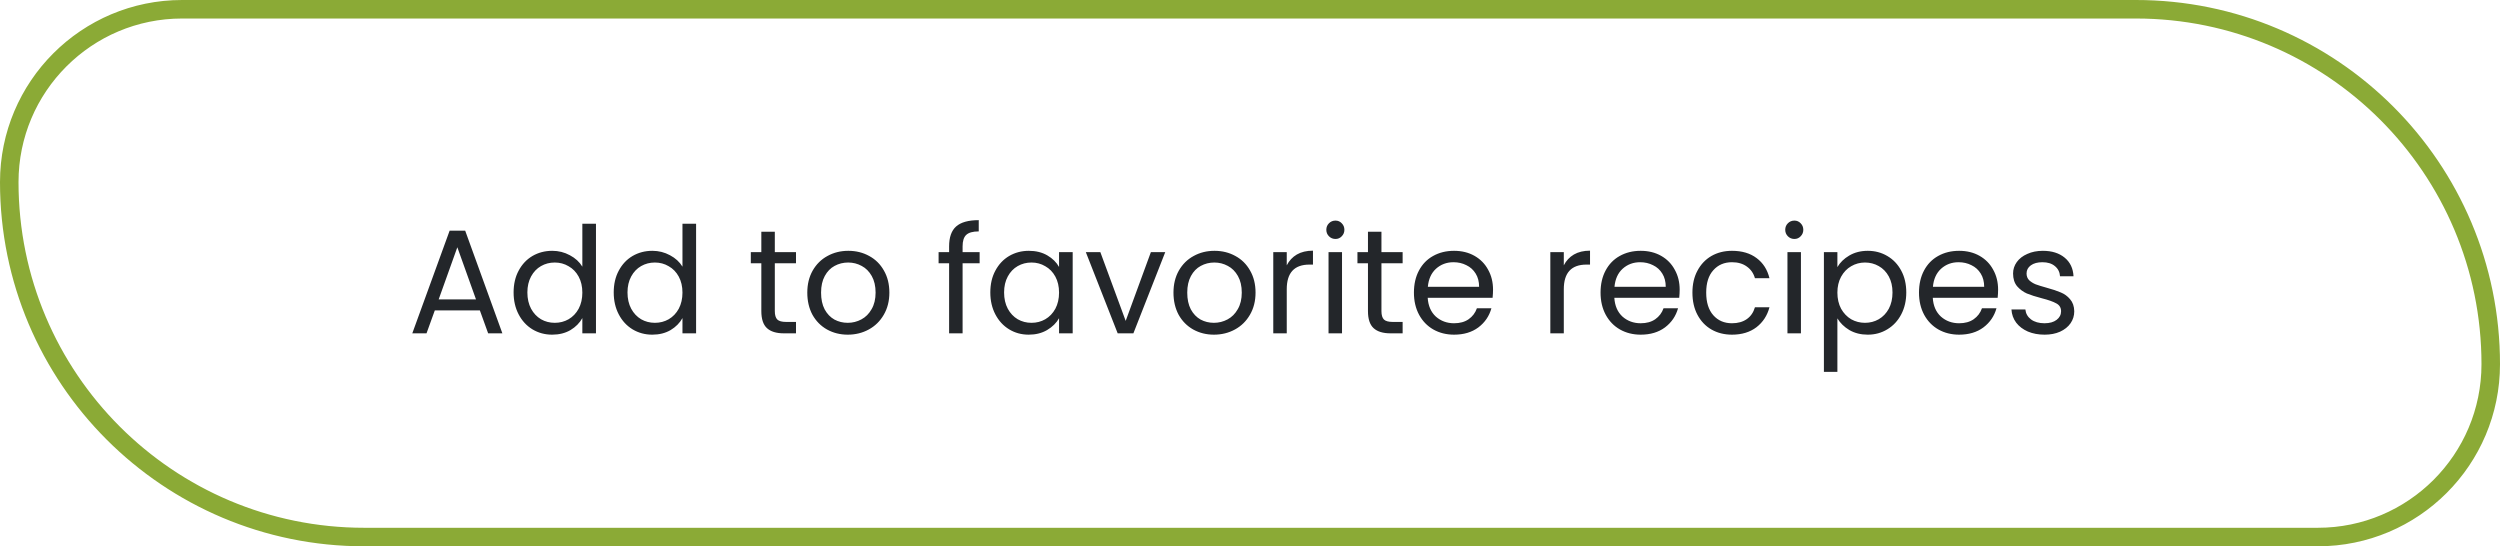 <svg width="270" height="59" viewBox="0 0 270 59" fill="none" xmlns="http://www.w3.org/2000/svg">
<path d="M1 19.667C1 9.357 9.357 1 19.667 1H230.667C251.838 1 269 18.162 269 39.333C269 49.643 260.643 58 250.333 58H39.333C18.162 58 1 40.838 1 19.667Z" stroke="#8BAA36" stroke-width="2"/>
<path d="M51.824 33.52H46.96L46.064 36H44.528L48.56 24.912H50.24L54.256 36H52.72L51.824 33.52ZM51.408 32.336L49.392 26.704L47.376 32.336H51.408ZM55.469 31.584C55.469 30.688 55.651 29.904 56.013 29.232C56.376 28.549 56.872 28.021 57.501 27.648C58.141 27.275 58.856 27.088 59.645 27.088C60.328 27.088 60.963 27.248 61.549 27.568C62.136 27.877 62.584 28.288 62.893 28.8V24.16H64.365V36H62.893V34.352C62.605 34.875 62.179 35.307 61.613 35.648C61.048 35.979 60.387 36.144 59.629 36.144C58.851 36.144 58.141 35.952 57.501 35.568C56.872 35.184 56.376 34.645 56.013 33.952C55.651 33.259 55.469 32.469 55.469 31.584ZM62.893 31.6C62.893 30.939 62.76 30.363 62.493 29.872C62.227 29.381 61.864 29.008 61.405 28.752C60.957 28.485 60.461 28.352 59.917 28.352C59.373 28.352 58.877 28.48 58.429 28.736C57.981 28.992 57.624 29.365 57.357 29.856C57.091 30.347 56.957 30.923 56.957 31.584C56.957 32.256 57.091 32.843 57.357 33.344C57.624 33.835 57.981 34.213 58.429 34.48C58.877 34.736 59.373 34.864 59.917 34.864C60.461 34.864 60.957 34.736 61.405 34.48C61.864 34.213 62.227 33.835 62.493 33.344C62.76 32.843 62.893 32.261 62.893 31.6ZM66.282 31.584C66.282 30.688 66.463 29.904 66.826 29.232C67.188 28.549 67.684 28.021 68.314 27.648C68.954 27.275 69.668 27.088 70.458 27.088C71.14 27.088 71.775 27.248 72.362 27.568C72.948 27.877 73.396 28.288 73.706 28.8V24.16H75.178V36H73.706V34.352C73.418 34.875 72.991 35.307 72.426 35.648C71.86 35.979 71.199 36.144 70.442 36.144C69.663 36.144 68.954 35.952 68.314 35.568C67.684 35.184 67.188 34.645 66.826 33.952C66.463 33.259 66.282 32.469 66.282 31.584ZM73.706 31.6C73.706 30.939 73.572 30.363 73.306 29.872C73.039 29.381 72.676 29.008 72.218 28.752C71.77 28.485 71.274 28.352 70.73 28.352C70.186 28.352 69.69 28.48 69.242 28.736C68.794 28.992 68.436 29.365 68.17 29.856C67.903 30.347 67.77 30.923 67.77 31.584C67.77 32.256 67.903 32.843 68.17 33.344C68.436 33.835 68.794 34.213 69.242 34.48C69.69 34.736 70.186 34.864 70.73 34.864C71.274 34.864 71.77 34.736 72.218 34.48C72.676 34.213 73.039 33.835 73.306 33.344C73.572 32.843 73.706 32.261 73.706 31.6ZM83.68 28.432V33.6C83.68 34.027 83.77 34.331 83.952 34.512C84.133 34.683 84.448 34.768 84.896 34.768H85.968V36H84.656C83.845 36 83.237 35.813 82.832 35.44C82.427 35.067 82.224 34.453 82.224 33.6V28.432H81.088V27.232H82.224V25.024H83.68V27.232H85.968V28.432H83.68ZM91.556 36.144C90.735 36.144 89.988 35.957 89.316 35.584C88.655 35.211 88.132 34.683 87.748 34C87.375 33.307 87.188 32.507 87.188 31.6C87.188 30.704 87.38 29.915 87.764 29.232C88.159 28.539 88.692 28.011 89.364 27.648C90.036 27.275 90.788 27.088 91.62 27.088C92.452 27.088 93.204 27.275 93.876 27.648C94.548 28.011 95.076 28.533 95.46 29.216C95.855 29.899 96.052 30.693 96.052 31.6C96.052 32.507 95.849 33.307 95.444 34C95.049 34.683 94.511 35.211 93.828 35.584C93.145 35.957 92.388 36.144 91.556 36.144ZM91.556 34.864C92.079 34.864 92.569 34.741 93.028 34.496C93.487 34.251 93.855 33.883 94.132 33.392C94.42 32.901 94.564 32.304 94.564 31.6C94.564 30.896 94.425 30.299 94.148 29.808C93.871 29.317 93.508 28.955 93.06 28.72C92.612 28.475 92.127 28.352 91.604 28.352C91.071 28.352 90.58 28.475 90.132 28.72C89.695 28.955 89.343 29.317 89.076 29.808C88.809 30.299 88.676 30.896 88.676 31.6C88.676 32.315 88.804 32.917 89.06 33.408C89.327 33.899 89.679 34.267 90.116 34.512C90.553 34.747 91.033 34.864 91.556 34.864ZM105.8 28.432H103.96V36H102.504V28.432H101.368V27.232H102.504V26.608C102.504 25.627 102.755 24.912 103.256 24.464C103.768 24.005 104.584 23.776 105.704 23.776V24.992C105.064 24.992 104.611 25.12 104.344 25.376C104.088 25.621 103.96 26.032 103.96 26.608V27.232H105.8V28.432ZM106.954 31.584C106.954 30.688 107.135 29.904 107.498 29.232C107.86 28.549 108.356 28.021 108.986 27.648C109.626 27.275 110.335 27.088 111.114 27.088C111.882 27.088 112.548 27.253 113.114 27.584C113.679 27.915 114.1 28.331 114.378 28.832V27.232H115.85V36H114.378V34.368C114.09 34.88 113.658 35.307 113.082 35.648C112.516 35.979 111.855 36.144 111.098 36.144C110.319 36.144 109.615 35.952 108.986 35.568C108.356 35.184 107.86 34.645 107.498 33.952C107.135 33.259 106.954 32.469 106.954 31.584ZM114.378 31.6C114.378 30.939 114.244 30.363 113.978 29.872C113.711 29.381 113.348 29.008 112.89 28.752C112.442 28.485 111.946 28.352 111.402 28.352C110.858 28.352 110.362 28.48 109.914 28.736C109.466 28.992 109.108 29.365 108.842 29.856C108.575 30.347 108.442 30.923 108.442 31.584C108.442 32.256 108.575 32.843 108.842 33.344C109.108 33.835 109.466 34.213 109.914 34.48C110.362 34.736 110.858 34.864 111.402 34.864C111.946 34.864 112.442 34.736 112.89 34.48C113.348 34.213 113.711 33.835 113.978 33.344C114.244 32.843 114.378 32.261 114.378 31.6ZM121.574 34.656L124.294 27.232H125.846L122.406 36H120.71L117.27 27.232H118.838L121.574 34.656ZM131.103 36.144C130.282 36.144 129.535 35.957 128.863 35.584C128.202 35.211 127.679 34.683 127.295 34C126.922 33.307 126.735 32.507 126.735 31.6C126.735 30.704 126.927 29.915 127.311 29.232C127.706 28.539 128.239 28.011 128.911 27.648C129.583 27.275 130.335 27.088 131.167 27.088C131.999 27.088 132.751 27.275 133.423 27.648C134.095 28.011 134.623 28.533 135.007 29.216C135.402 29.899 135.599 30.693 135.599 31.6C135.599 32.507 135.396 33.307 134.991 34C134.596 34.683 134.058 35.211 133.375 35.584C132.692 35.957 131.935 36.144 131.103 36.144ZM131.103 34.864C131.626 34.864 132.116 34.741 132.575 34.496C133.034 34.251 133.402 33.883 133.679 33.392C133.967 32.901 134.111 32.304 134.111 31.6C134.111 30.896 133.972 30.299 133.695 29.808C133.418 29.317 133.055 28.955 132.607 28.72C132.159 28.475 131.674 28.352 131.151 28.352C130.618 28.352 130.127 28.475 129.679 28.72C129.242 28.955 128.89 29.317 128.623 29.808C128.356 30.299 128.223 30.896 128.223 31.6C128.223 32.315 128.351 32.917 128.607 33.408C128.874 33.899 129.226 34.267 129.663 34.512C130.1 34.747 130.58 34.864 131.103 34.864ZM138.969 28.656C139.225 28.155 139.588 27.765 140.057 27.488C140.537 27.211 141.119 27.072 141.801 27.072V28.576H141.417C139.785 28.576 138.969 29.461 138.969 31.232V36H137.513V27.232H138.969V28.656ZM144.234 25.808C143.957 25.808 143.722 25.712 143.53 25.52C143.338 25.328 143.242 25.093 143.242 24.816C143.242 24.539 143.338 24.304 143.53 24.112C143.722 23.92 143.957 23.824 144.234 23.824C144.501 23.824 144.725 23.92 144.906 24.112C145.098 24.304 145.194 24.539 145.194 24.816C145.194 25.093 145.098 25.328 144.906 25.52C144.725 25.712 144.501 25.808 144.234 25.808ZM144.938 27.232V36H143.482V27.232H144.938ZM149.196 28.432V33.6C149.196 34.027 149.286 34.331 149.468 34.512C149.649 34.683 149.964 34.768 150.411 34.768H151.484V36H150.172C149.361 36 148.753 35.813 148.348 35.44C147.942 35.067 147.74 34.453 147.74 33.6V28.432H146.604V27.232H147.74V25.024H149.196V27.232H151.484V28.432H149.196ZM161.248 31.28C161.248 31.557 161.232 31.851 161.2 32.16H154.192C154.245 33.024 154.538 33.701 155.072 34.192C155.616 34.672 156.272 34.912 157.04 34.912C157.669 34.912 158.192 34.768 158.608 34.48C159.034 34.181 159.333 33.787 159.504 33.296H161.072C160.837 34.139 160.368 34.827 159.664 35.36C158.96 35.883 158.085 36.144 157.04 36.144C156.208 36.144 155.461 35.957 154.8 35.584C154.149 35.211 153.637 34.683 153.264 34C152.89 33.307 152.704 32.507 152.704 31.6C152.704 30.693 152.885 29.899 153.248 29.216C153.61 28.533 154.117 28.011 154.768 27.648C155.429 27.275 156.186 27.088 157.04 27.088C157.872 27.088 158.608 27.269 159.248 27.632C159.888 27.995 160.378 28.496 160.72 29.136C161.072 29.765 161.248 30.48 161.248 31.28ZM159.744 30.976C159.744 30.421 159.621 29.947 159.376 29.552C159.13 29.147 158.794 28.843 158.368 28.64C157.952 28.427 157.488 28.32 156.976 28.32C156.24 28.32 155.61 28.555 155.088 29.024C154.576 29.493 154.282 30.144 154.208 30.976H159.744ZM168.891 28.656C169.147 28.155 169.51 27.765 169.979 27.488C170.459 27.211 171.04 27.072 171.723 27.072V28.576H171.339C169.707 28.576 168.891 29.461 168.891 31.232V36H167.435V27.232H168.891V28.656ZM181.404 31.28C181.404 31.557 181.388 31.851 181.356 32.16H174.348C174.401 33.024 174.695 33.701 175.228 34.192C175.772 34.672 176.428 34.912 177.196 34.912C177.825 34.912 178.348 34.768 178.764 34.48C179.191 34.181 179.489 33.787 179.66 33.296H181.228C180.993 34.139 180.524 34.827 179.82 35.36C179.116 35.883 178.241 36.144 177.196 36.144C176.364 36.144 175.617 35.957 174.956 35.584C174.305 35.211 173.793 34.683 173.42 34C173.047 33.307 172.86 32.507 172.86 31.6C172.86 30.693 173.041 29.899 173.404 29.216C173.767 28.533 174.273 28.011 174.924 27.648C175.585 27.275 176.343 27.088 177.196 27.088C178.028 27.088 178.764 27.269 179.404 27.632C180.044 27.995 180.535 28.496 180.876 29.136C181.228 29.765 181.404 30.48 181.404 31.28ZM179.9 30.976C179.9 30.421 179.777 29.947 179.532 29.552C179.287 29.147 178.951 28.843 178.524 28.64C178.108 28.427 177.644 28.32 177.132 28.32C176.396 28.32 175.767 28.555 175.244 29.024C174.732 29.493 174.439 30.144 174.364 30.976H179.9ZM182.782 31.6C182.782 30.693 182.963 29.904 183.326 29.232C183.688 28.549 184.19 28.021 184.83 27.648C185.48 27.275 186.222 27.088 187.054 27.088C188.131 27.088 189.016 27.349 189.71 27.872C190.414 28.395 190.878 29.12 191.102 30.048H189.534C189.384 29.515 189.091 29.093 188.654 28.784C188.227 28.475 187.694 28.32 187.054 28.32C186.222 28.32 185.55 28.608 185.038 29.184C184.526 29.749 184.27 30.555 184.27 31.6C184.27 32.656 184.526 33.472 185.038 34.048C185.55 34.624 186.222 34.912 187.054 34.912C187.694 34.912 188.227 34.763 188.654 34.464C189.08 34.165 189.374 33.739 189.534 33.184H191.102C190.867 34.08 190.398 34.8 189.694 35.344C188.99 35.877 188.11 36.144 187.054 36.144C186.222 36.144 185.48 35.957 184.83 35.584C184.19 35.211 183.688 34.683 183.326 34C182.963 33.317 182.782 32.517 182.782 31.6ZM193.797 25.808C193.519 25.808 193.285 25.712 193.093 25.52C192.901 25.328 192.805 25.093 192.805 24.816C192.805 24.539 192.901 24.304 193.093 24.112C193.285 23.92 193.519 23.824 193.797 23.824C194.063 23.824 194.287 23.92 194.469 24.112C194.661 24.304 194.757 24.539 194.757 24.816C194.757 25.093 194.661 25.328 194.469 25.52C194.287 25.712 194.063 25.808 193.797 25.808ZM194.501 27.232V36H193.045V27.232H194.501ZM198.438 28.848C198.726 28.347 199.153 27.931 199.718 27.6C200.294 27.259 200.961 27.088 201.718 27.088C202.497 27.088 203.201 27.275 203.83 27.648C204.47 28.021 204.971 28.549 205.334 29.232C205.697 29.904 205.878 30.688 205.878 31.584C205.878 32.469 205.697 33.259 205.334 33.952C204.971 34.645 204.47 35.184 203.83 35.568C203.201 35.952 202.497 36.144 201.718 36.144C200.971 36.144 200.31 35.979 199.734 35.648C199.169 35.307 198.737 34.885 198.438 34.384V40.16H196.982V27.232H198.438V28.848ZM204.39 31.584C204.39 30.923 204.257 30.347 203.99 29.856C203.723 29.365 203.361 28.992 202.902 28.736C202.454 28.48 201.958 28.352 201.414 28.352C200.881 28.352 200.385 28.485 199.926 28.752C199.478 29.008 199.115 29.387 198.838 29.888C198.571 30.379 198.438 30.949 198.438 31.6C198.438 32.261 198.571 32.843 198.838 33.344C199.115 33.835 199.478 34.213 199.926 34.48C200.385 34.736 200.881 34.864 201.414 34.864C201.958 34.864 202.454 34.736 202.902 34.48C203.361 34.213 203.723 33.835 203.99 33.344C204.257 32.843 204.39 32.256 204.39 31.584ZM215.795 31.28C215.795 31.557 215.779 31.851 215.747 32.16H208.739C208.792 33.024 209.085 33.701 209.619 34.192C210.163 34.672 210.819 34.912 211.587 34.912C212.216 34.912 212.739 34.768 213.155 34.48C213.581 34.181 213.88 33.787 214.051 33.296H215.619C215.384 34.139 214.915 34.827 214.211 35.36C213.507 35.883 212.632 36.144 211.587 36.144C210.755 36.144 210.008 35.957 209.347 35.584C208.696 35.211 208.184 34.683 207.811 34C207.437 33.307 207.251 32.507 207.251 31.6C207.251 30.693 207.432 29.899 207.795 29.216C208.157 28.533 208.664 28.011 209.315 27.648C209.976 27.275 210.733 27.088 211.587 27.088C212.419 27.088 213.155 27.269 213.795 27.632C214.435 27.995 214.925 28.496 215.267 29.136C215.619 29.765 215.795 30.48 215.795 31.28ZM214.291 30.976C214.291 30.421 214.168 29.947 213.923 29.552C213.677 29.147 213.341 28.843 212.915 28.64C212.499 28.427 212.035 28.32 211.523 28.32C210.787 28.32 210.157 28.555 209.635 29.024C209.123 29.493 208.829 30.144 208.755 30.976H214.291ZM220.82 36.144C220.148 36.144 219.546 36.032 219.012 35.808C218.479 35.573 218.058 35.253 217.748 34.848C217.439 34.432 217.268 33.957 217.236 33.424H218.74C218.783 33.861 218.986 34.219 219.348 34.496C219.722 34.773 220.207 34.912 220.804 34.912C221.359 34.912 221.796 34.789 222.116 34.544C222.436 34.299 222.596 33.989 222.596 33.616C222.596 33.232 222.426 32.949 222.084 32.768C221.743 32.576 221.215 32.389 220.5 32.208C219.85 32.037 219.316 31.867 218.9 31.696C218.495 31.515 218.143 31.253 217.844 30.912C217.556 30.56 217.412 30.101 217.412 29.536C217.412 29.088 217.546 28.677 217.812 28.304C218.079 27.931 218.458 27.637 218.948 27.424C219.439 27.2 219.999 27.088 220.628 27.088C221.599 27.088 222.383 27.333 222.98 27.824C223.578 28.315 223.898 28.987 223.94 29.84H222.484C222.452 29.381 222.266 29.013 221.924 28.736C221.594 28.459 221.146 28.32 220.58 28.32C220.058 28.32 219.642 28.432 219.332 28.656C219.023 28.88 218.868 29.173 218.868 29.536C218.868 29.824 218.959 30.064 219.14 30.256C219.332 30.437 219.567 30.587 219.844 30.704C220.132 30.811 220.527 30.933 221.028 31.072C221.658 31.243 222.17 31.413 222.564 31.584C222.959 31.744 223.295 31.989 223.572 32.32C223.86 32.651 224.01 33.083 224.02 33.616C224.02 34.096 223.887 34.528 223.62 34.912C223.354 35.296 222.975 35.6 222.484 35.824C222.004 36.037 221.45 36.144 220.82 36.144Z" fill="#23262A"/>
</svg>
